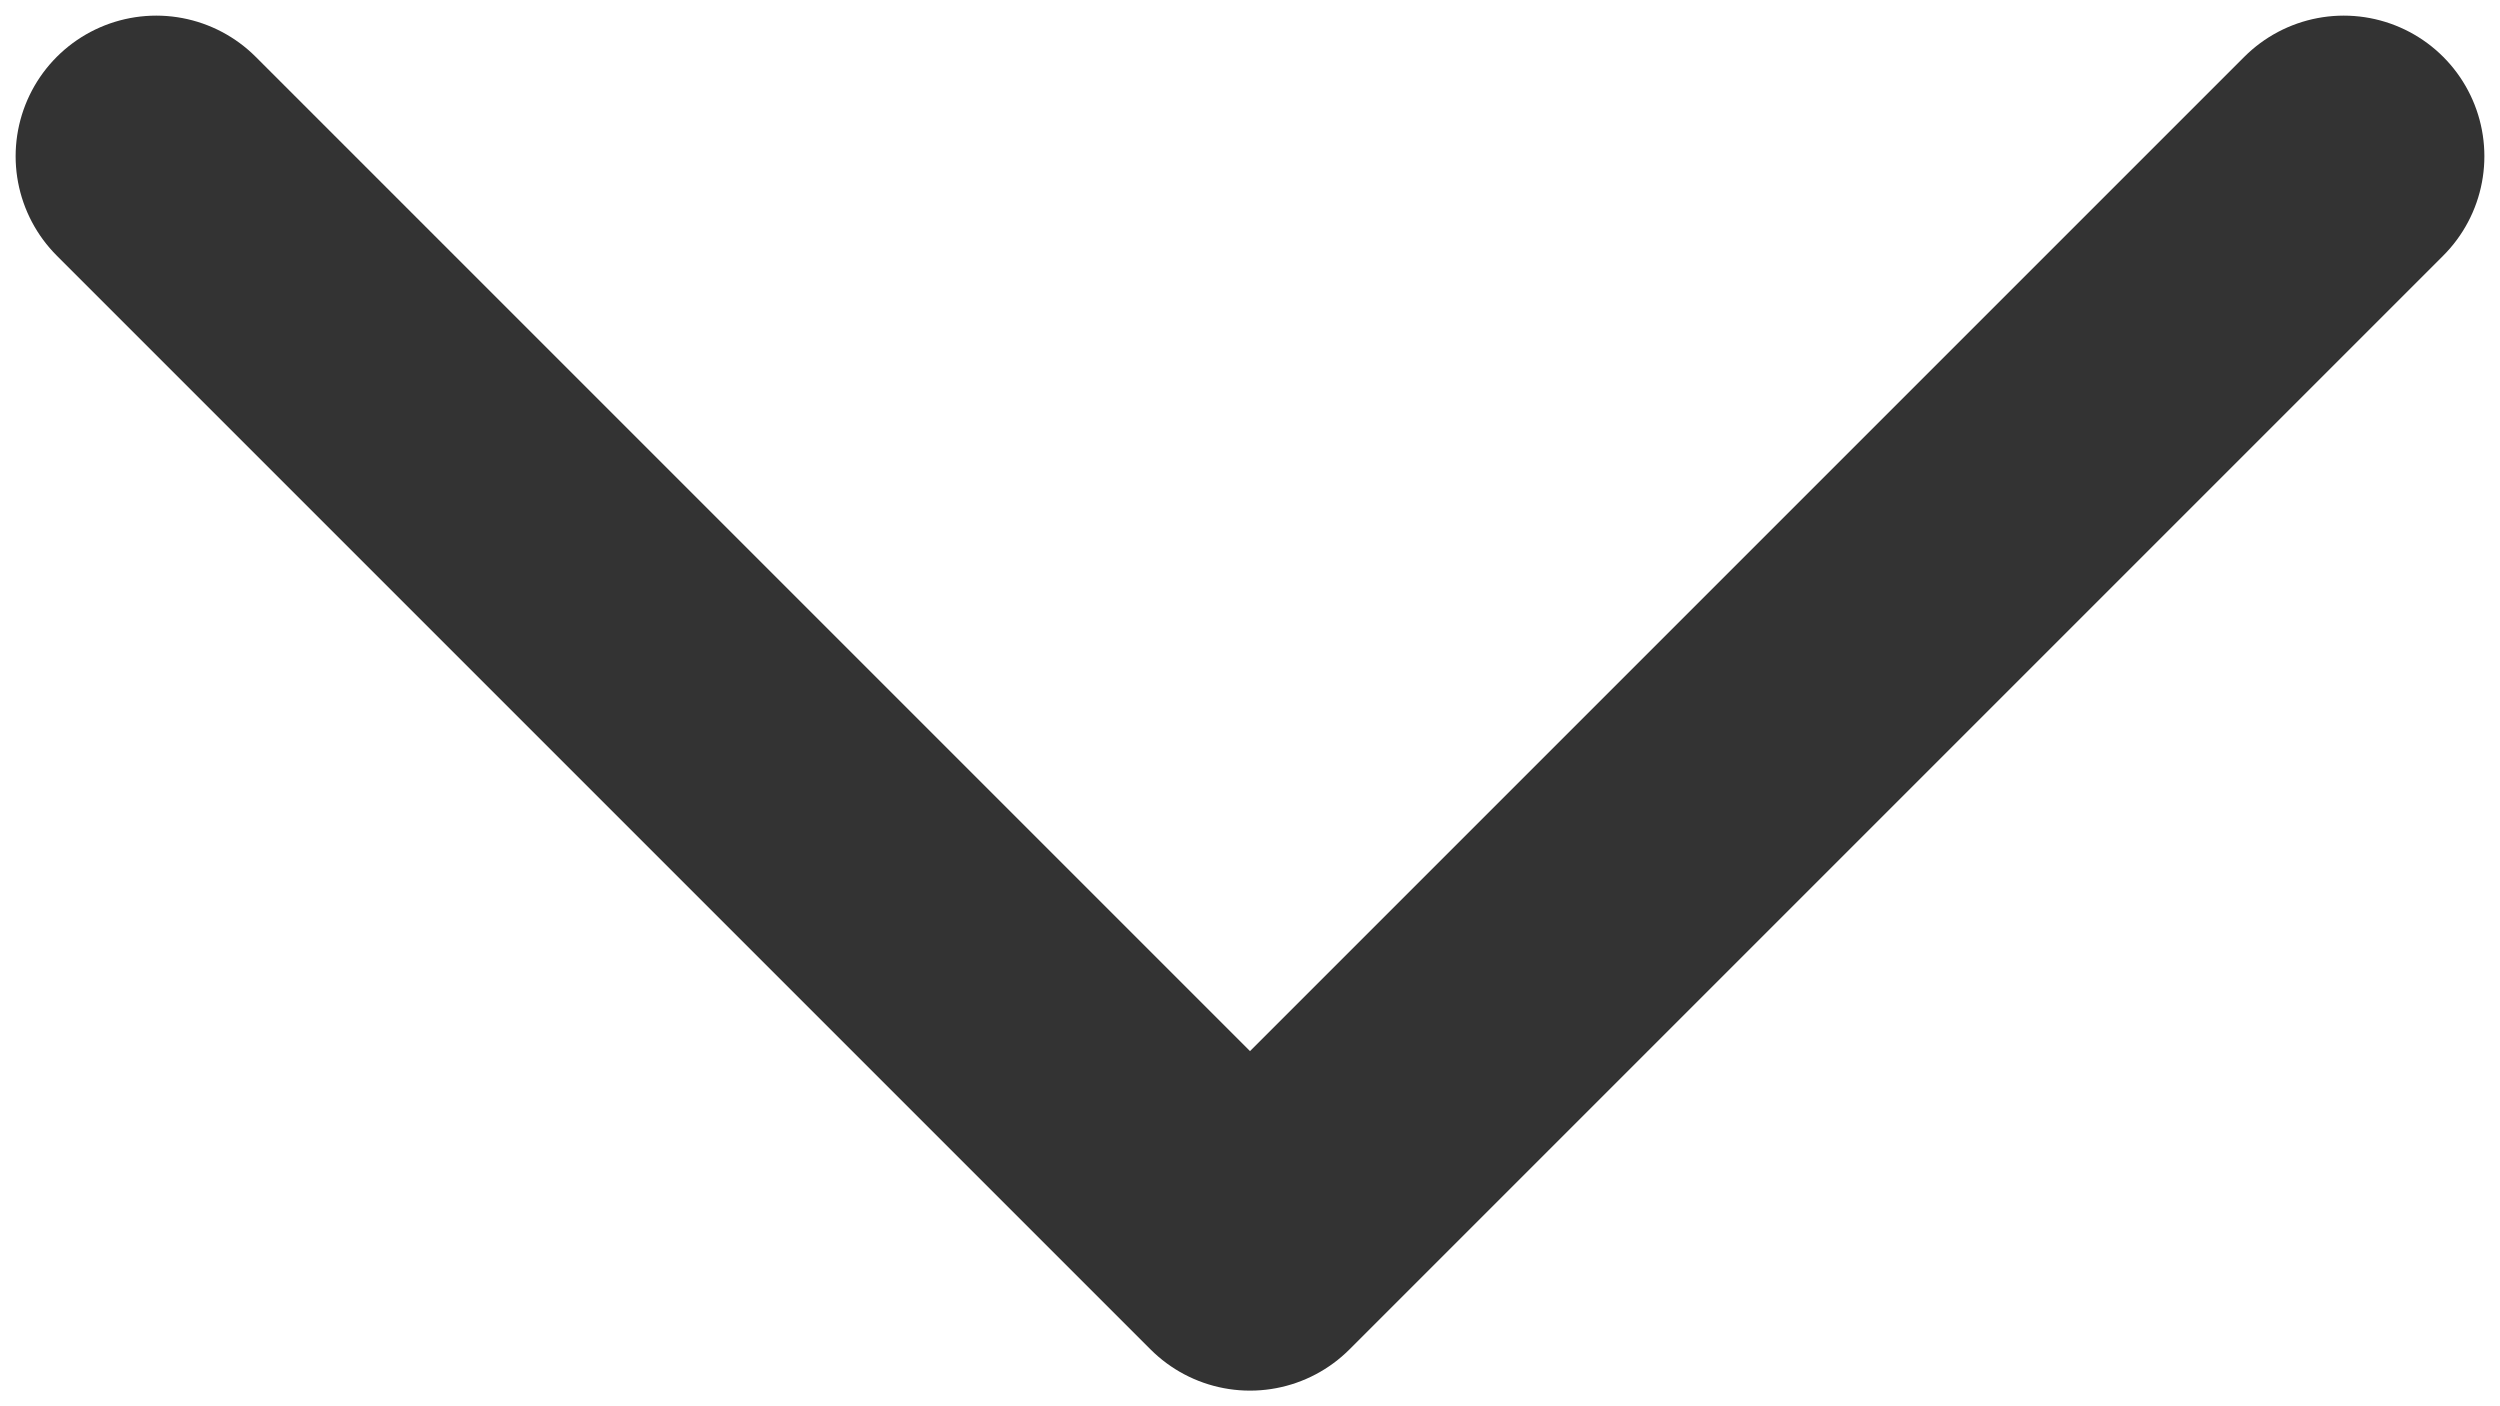 <svg width="16" height="9" viewBox="0 0 16 9" fill="none" xmlns="http://www.w3.org/2000/svg">
<path d="M15 1L8 8L1 1" stroke="#333333" stroke-width="1.8" stroke-linecap="round" stroke-linejoin="round"/>
</svg>
